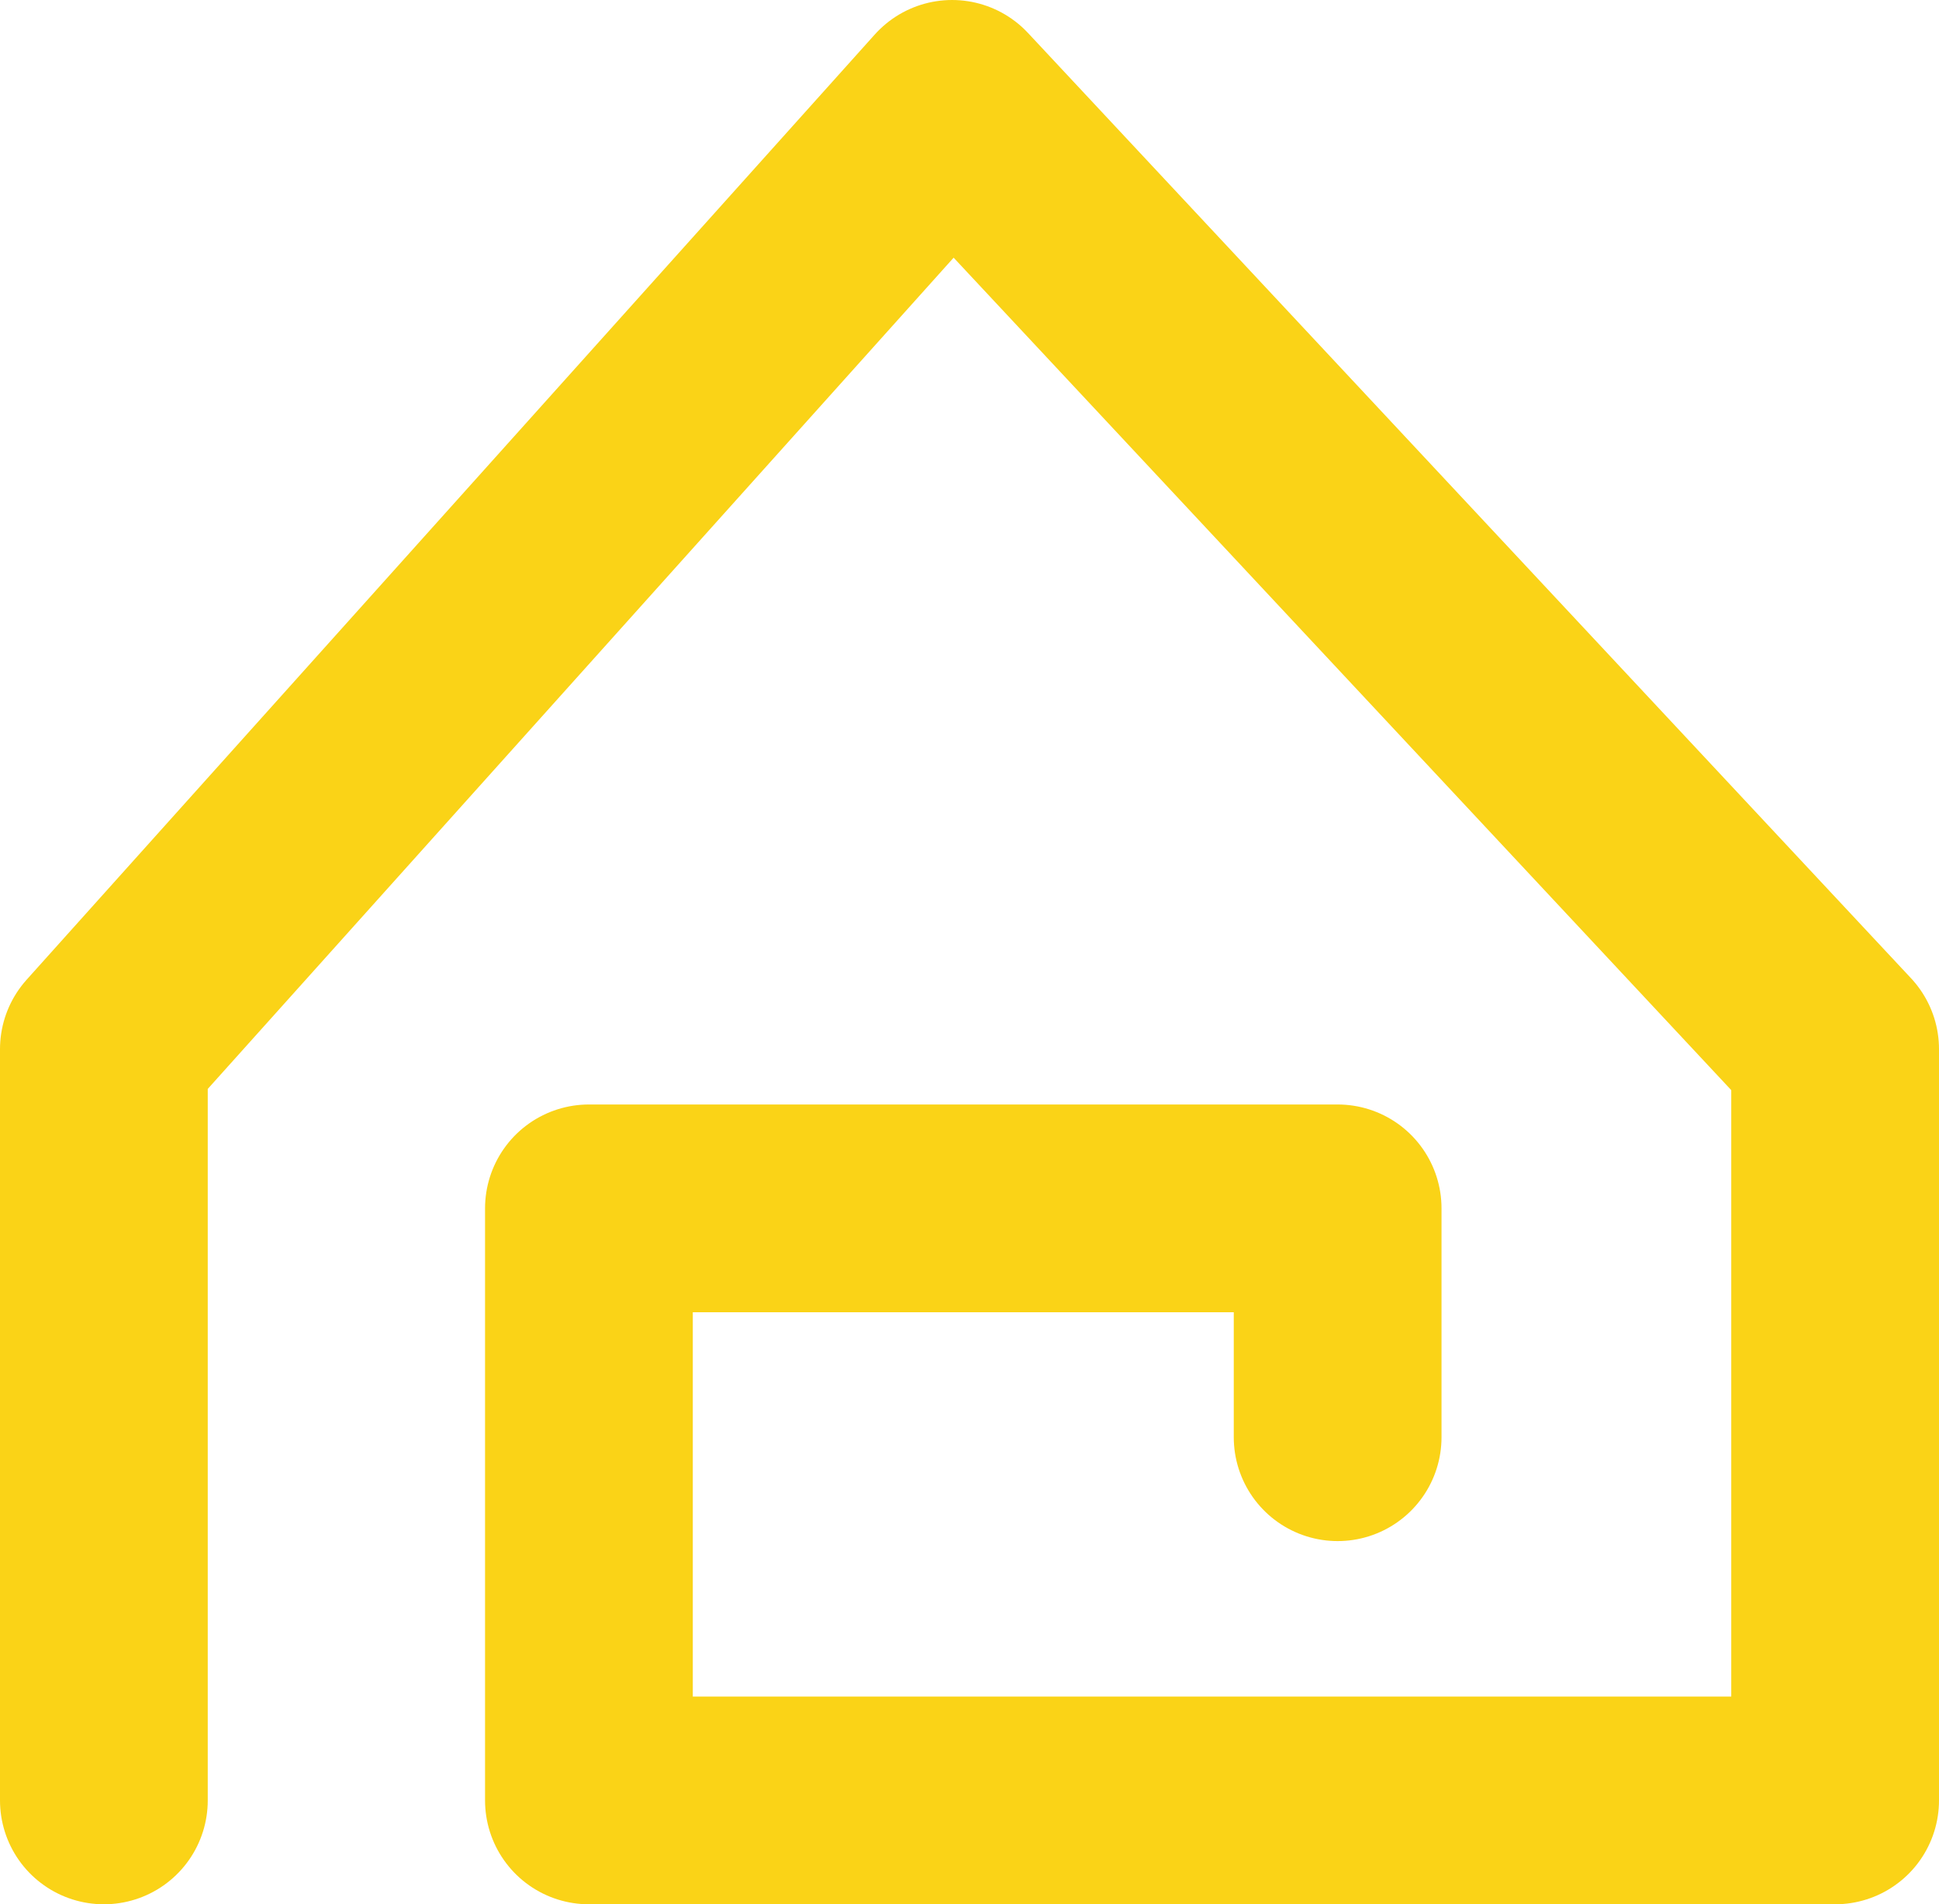 
<svg width="280" height="275" viewBox="0 0 280 275" fill="none" xmlns="http://www.w3.org/2000/svg">
    <path d="M15 260V151.51L137.486 15L265 151.51V260H85.043V174.501H193.161V207.551" stroke="#FAD317" stroke-width="30" stroke-linecap="round" stroke-linejoin="round"/>
</svg>
